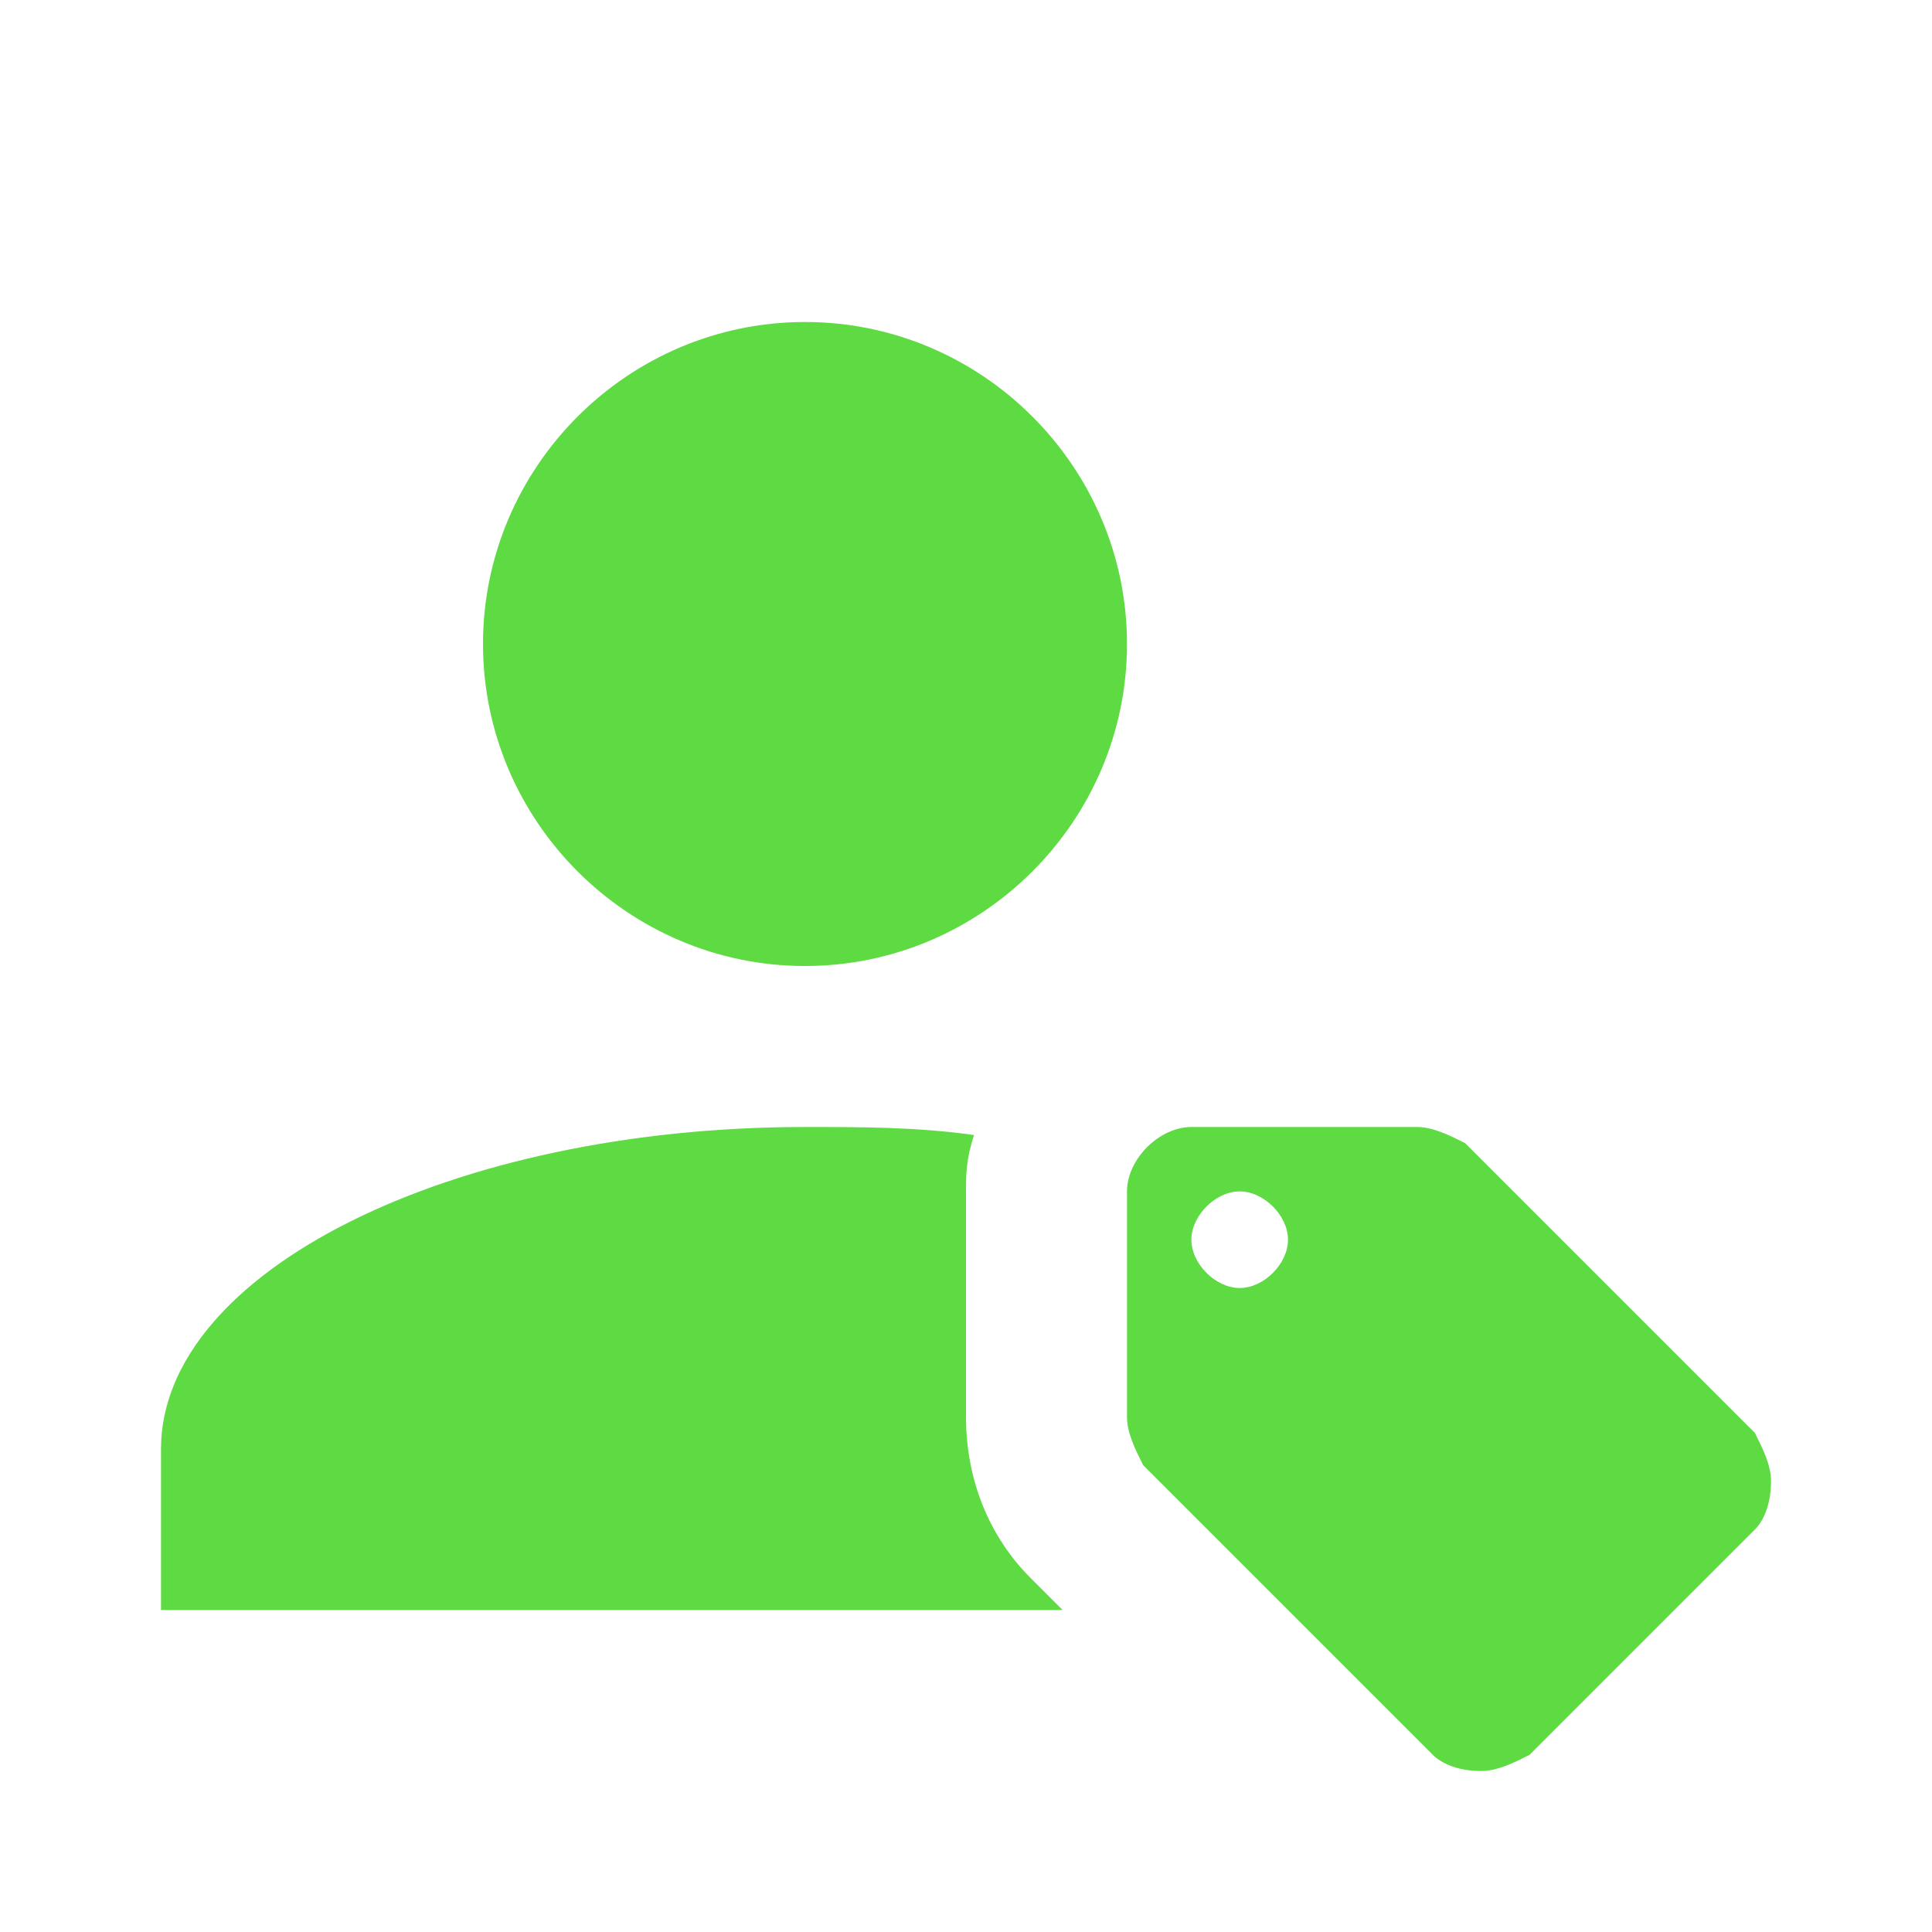<svg width="30px" height="30px" viewBox="0 0 30 30" fill="none" xmlns="http://www.w3.org/2000/svg" transform="rotate(0) scale(1, 1)">
<path d="M27.25 22.25L22.75 17.75C22.5 17.625 22.25 17.5 22 17.5H18.5C18 17.5 17.5 18 17.5 18.5V22C17.5 22.25 17.625 22.5 17.75 22.75L22.25 27.25C22.375 27.375 22.625 27.5 23 27.5C23.25 27.5 23.5 27.375 23.75 27.25L27.25 23.75C27.375 23.625 27.5 23.375 27.5 23C27.5 22.75 27.375 22.5 27.25 22.25ZM19.25 20C18.875 20 18.5 19.625 18.5 19.25C18.5 18.875 18.875 18.5 19.25 18.5C19.625 18.5 20 18.875 20 19.25C20 19.625 19.625 20 19.25 20ZM12.5 5C9.75 5 7.5 7.25 7.5 10C7.5 12.75 9.75 15 12.5 15C15.25 15 17.5 12.75 17.5 10C17.5 7.25 15.25 5 12.5 5ZM12.5 17.5C7 17.5 2.5 19.75 2.5 22.5V25H16.5L16 24.5C15.375 23.875 15 23 15 22V18.5C15 18.25 15 18 15.125 17.625C14.25 17.5 13.375 17.5 12.5 17.5Z" fill="#5eda42"/>
</svg>